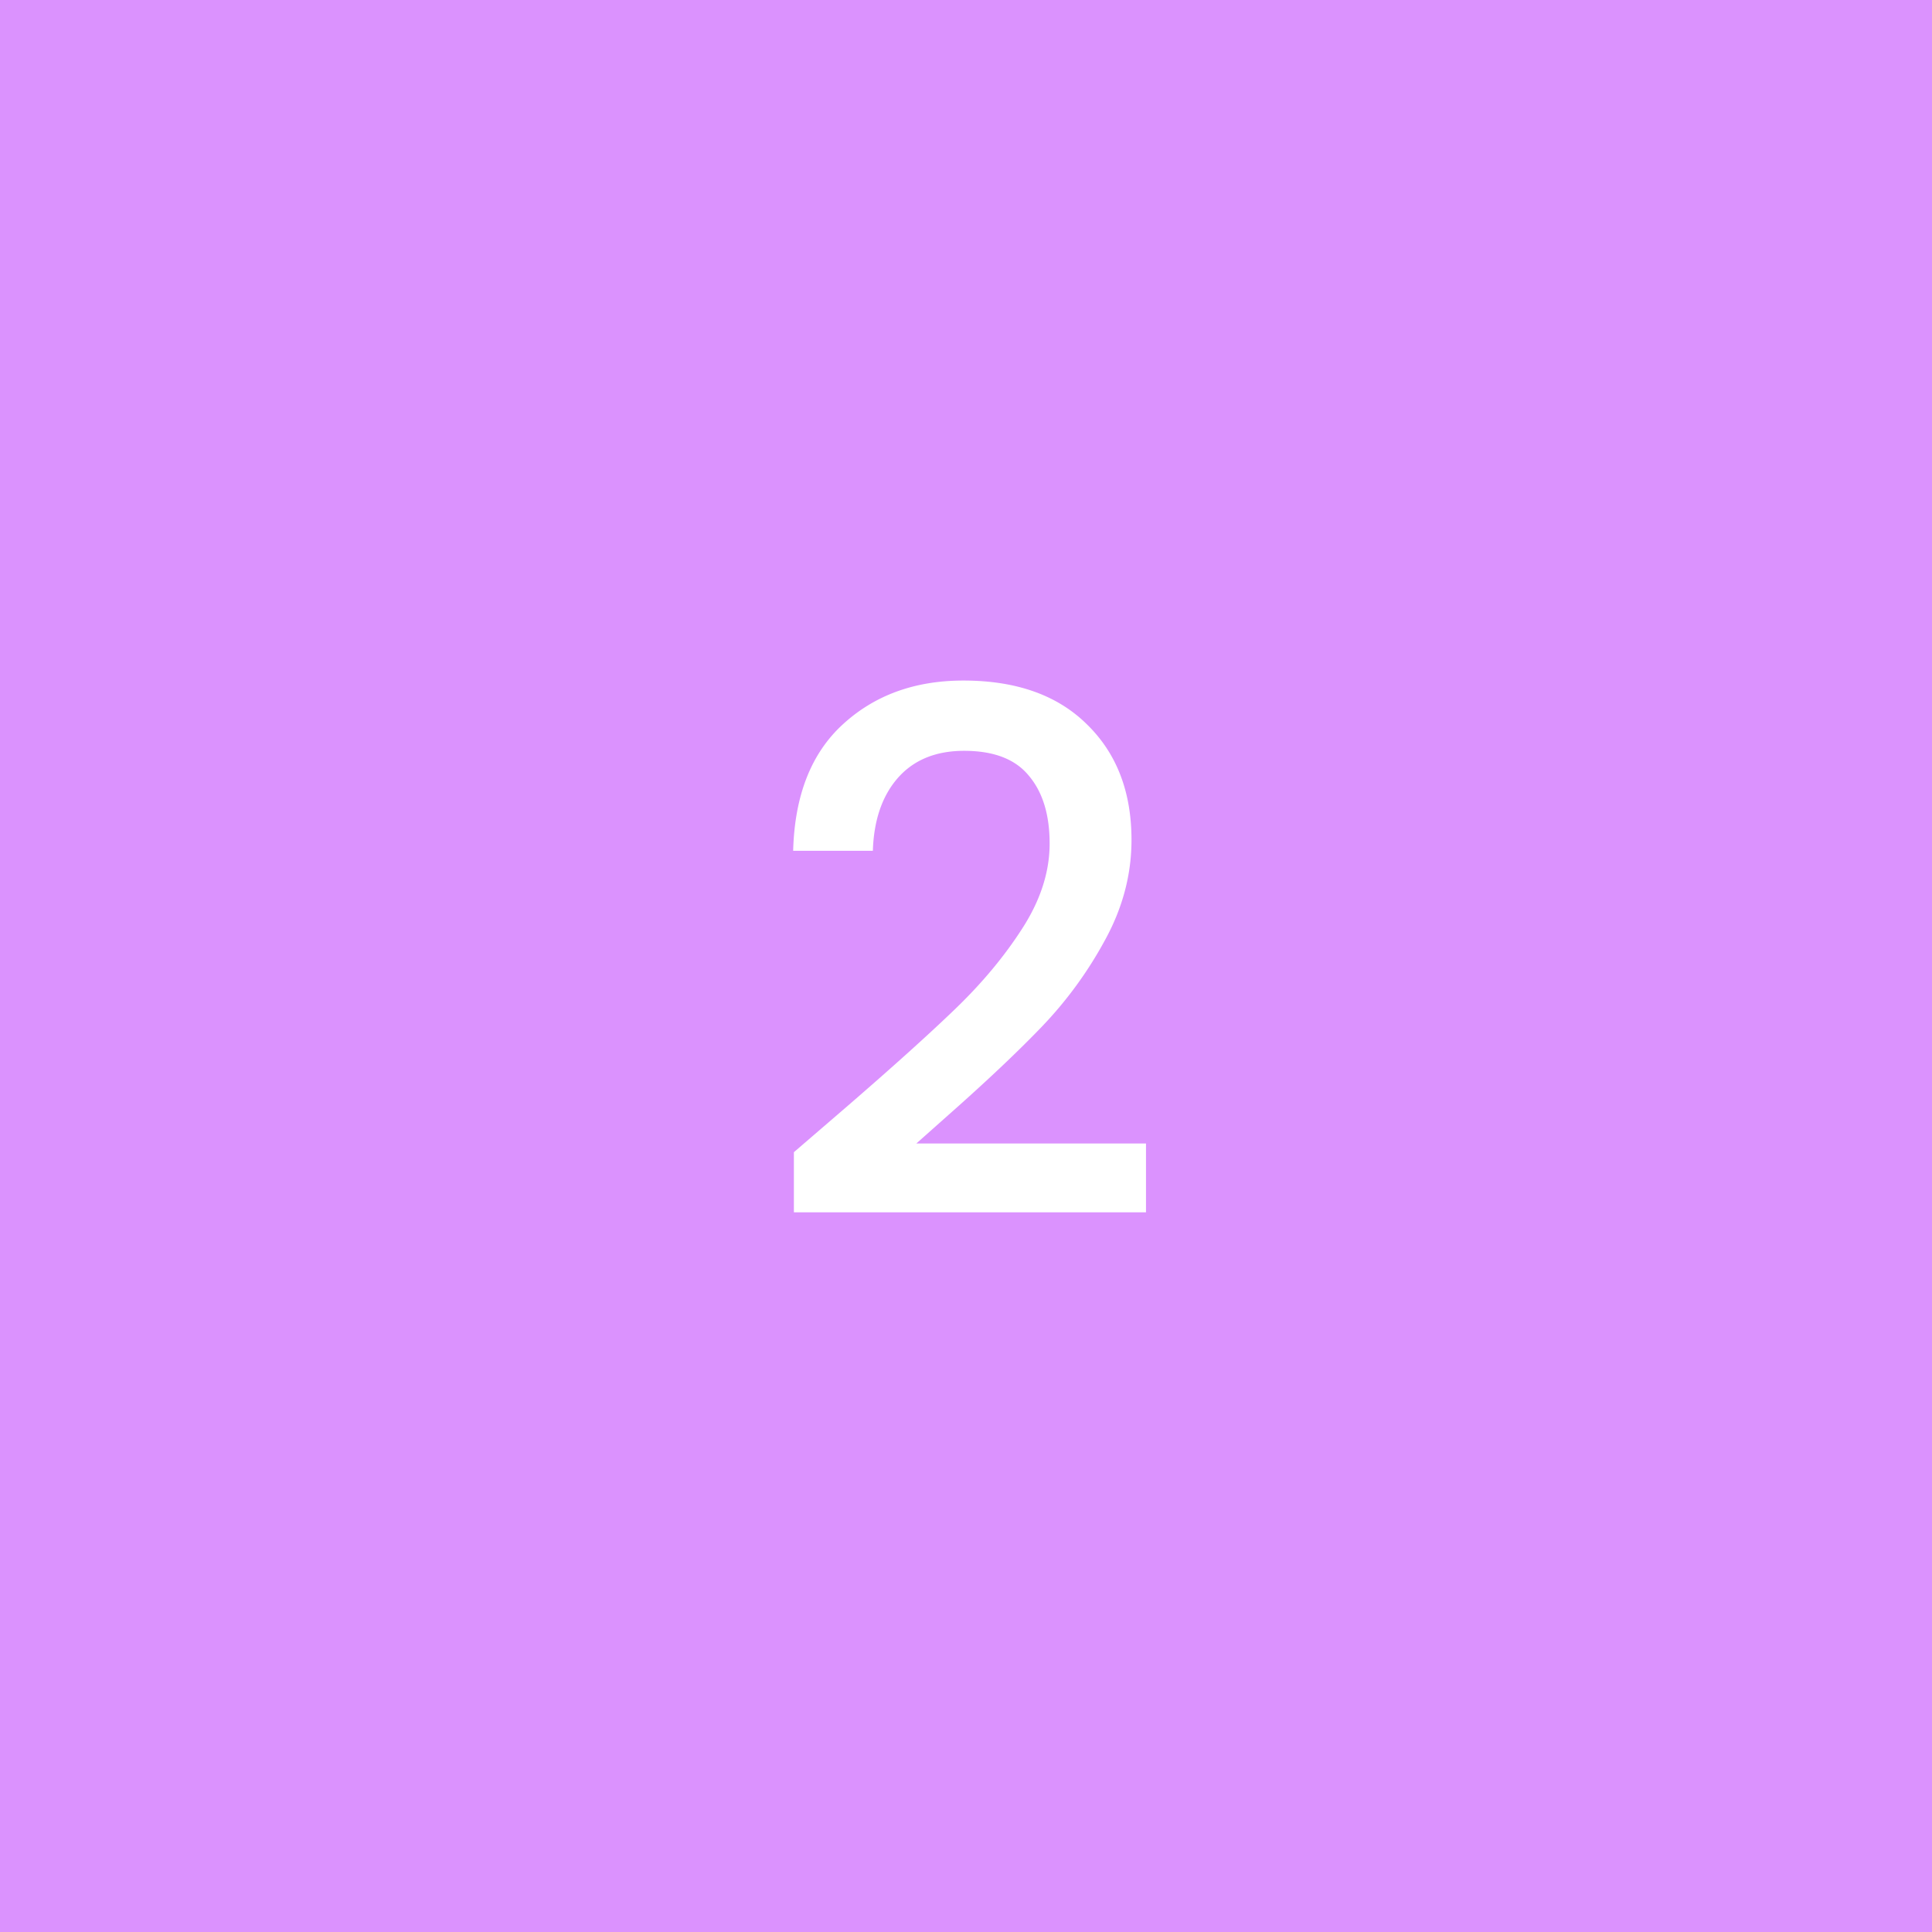 <svg xmlns="http://www.w3.org/2000/svg" width="160" height="160" fill="none"><rect width="100%" height="100%" fill="#333333" stroke="none"/><g clip-path="url(#a)"><path fill="#DB92FE" d="M0 0h160v160H0z"/><path fill="#fff" d="M70.066 91.7c3.84-3.32 6.86-6.04 9.06-8.16 2.24-2.16 4.1-4.4 5.58-6.72 1.48-2.32 2.22-4.64 2.22-6.96 0-2.4-.58-4.28-1.74-5.64-1.12-1.36-2.9-2.04-5.34-2.04-2.36 0-4.2.76-5.52 2.28-1.28 1.48-1.96 3.48-2.04 6h-6.6c.12-4.56 1.48-8.04 4.08-10.44 2.64-2.44 5.98-3.66 10.02-3.66 4.36 0 7.76 1.2 10.2 3.6 2.48 2.4 3.72 5.6 3.72 9.6 0 2.88-.74 5.66-2.22 8.34a33.103 33.103 0 0 1-5.22 7.14c-2 2.08-4.56 4.5-7.68 7.26l-2.7 2.4h19.02v5.7h-29.16v-4.98l4.32-3.72z"/></g><defs><clipPath id="a"><path fill="#fff" d="M0 0h160v160H0z"/></clipPath></defs></svg>